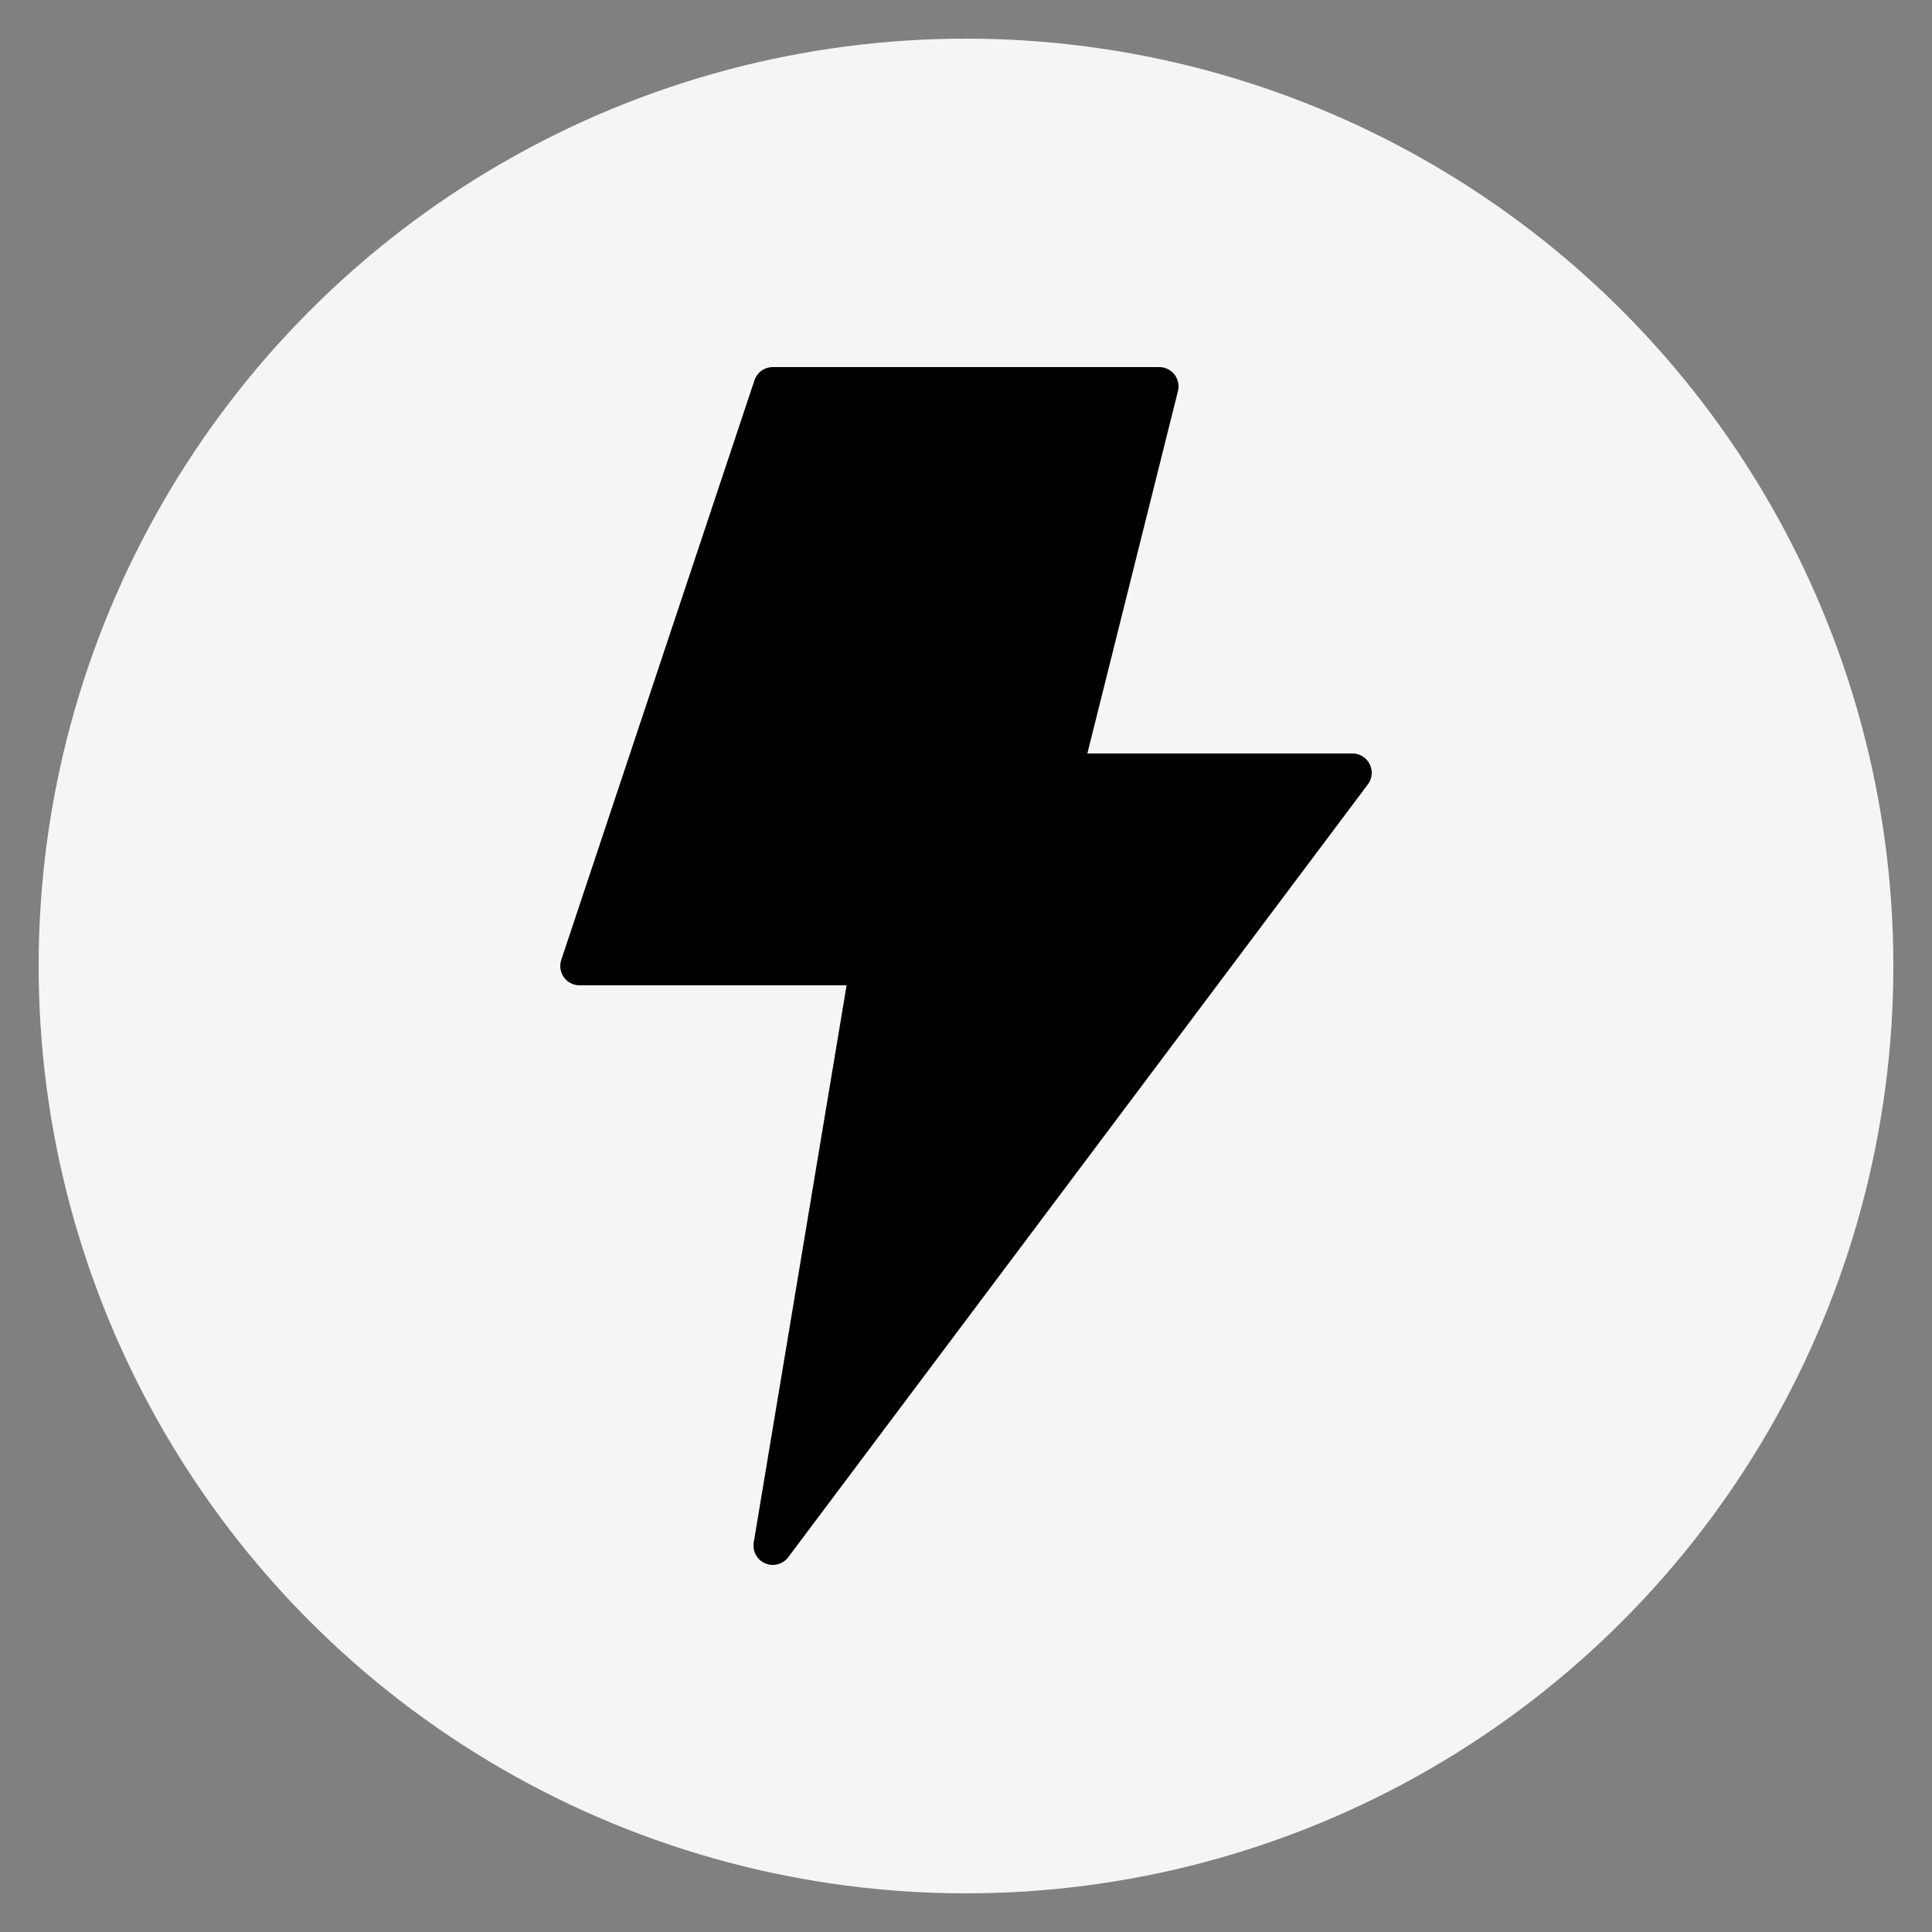 <svg viewBox="0 0 100 100" xmlns="http://www.w3.org/2000/svg">
  <rect x="0" y="0" width="100" height="100" fill="#808080" stroke="none"/>
  <!-- Background circle for better visibility -->
  <circle cx="50" cy="50" r="48" fill="#f5f5f5"/>
  
  <!-- Simplified Flash icon - lightning bolt style -->
  <path d="M 40 20 L 30 50 L 45 50 L 40 80 L 70 40 L 55 40 L 60 20 Z" fill="#000000" stroke="#000000" stroke-width="2" stroke-linejoin="round"/>
</svg>